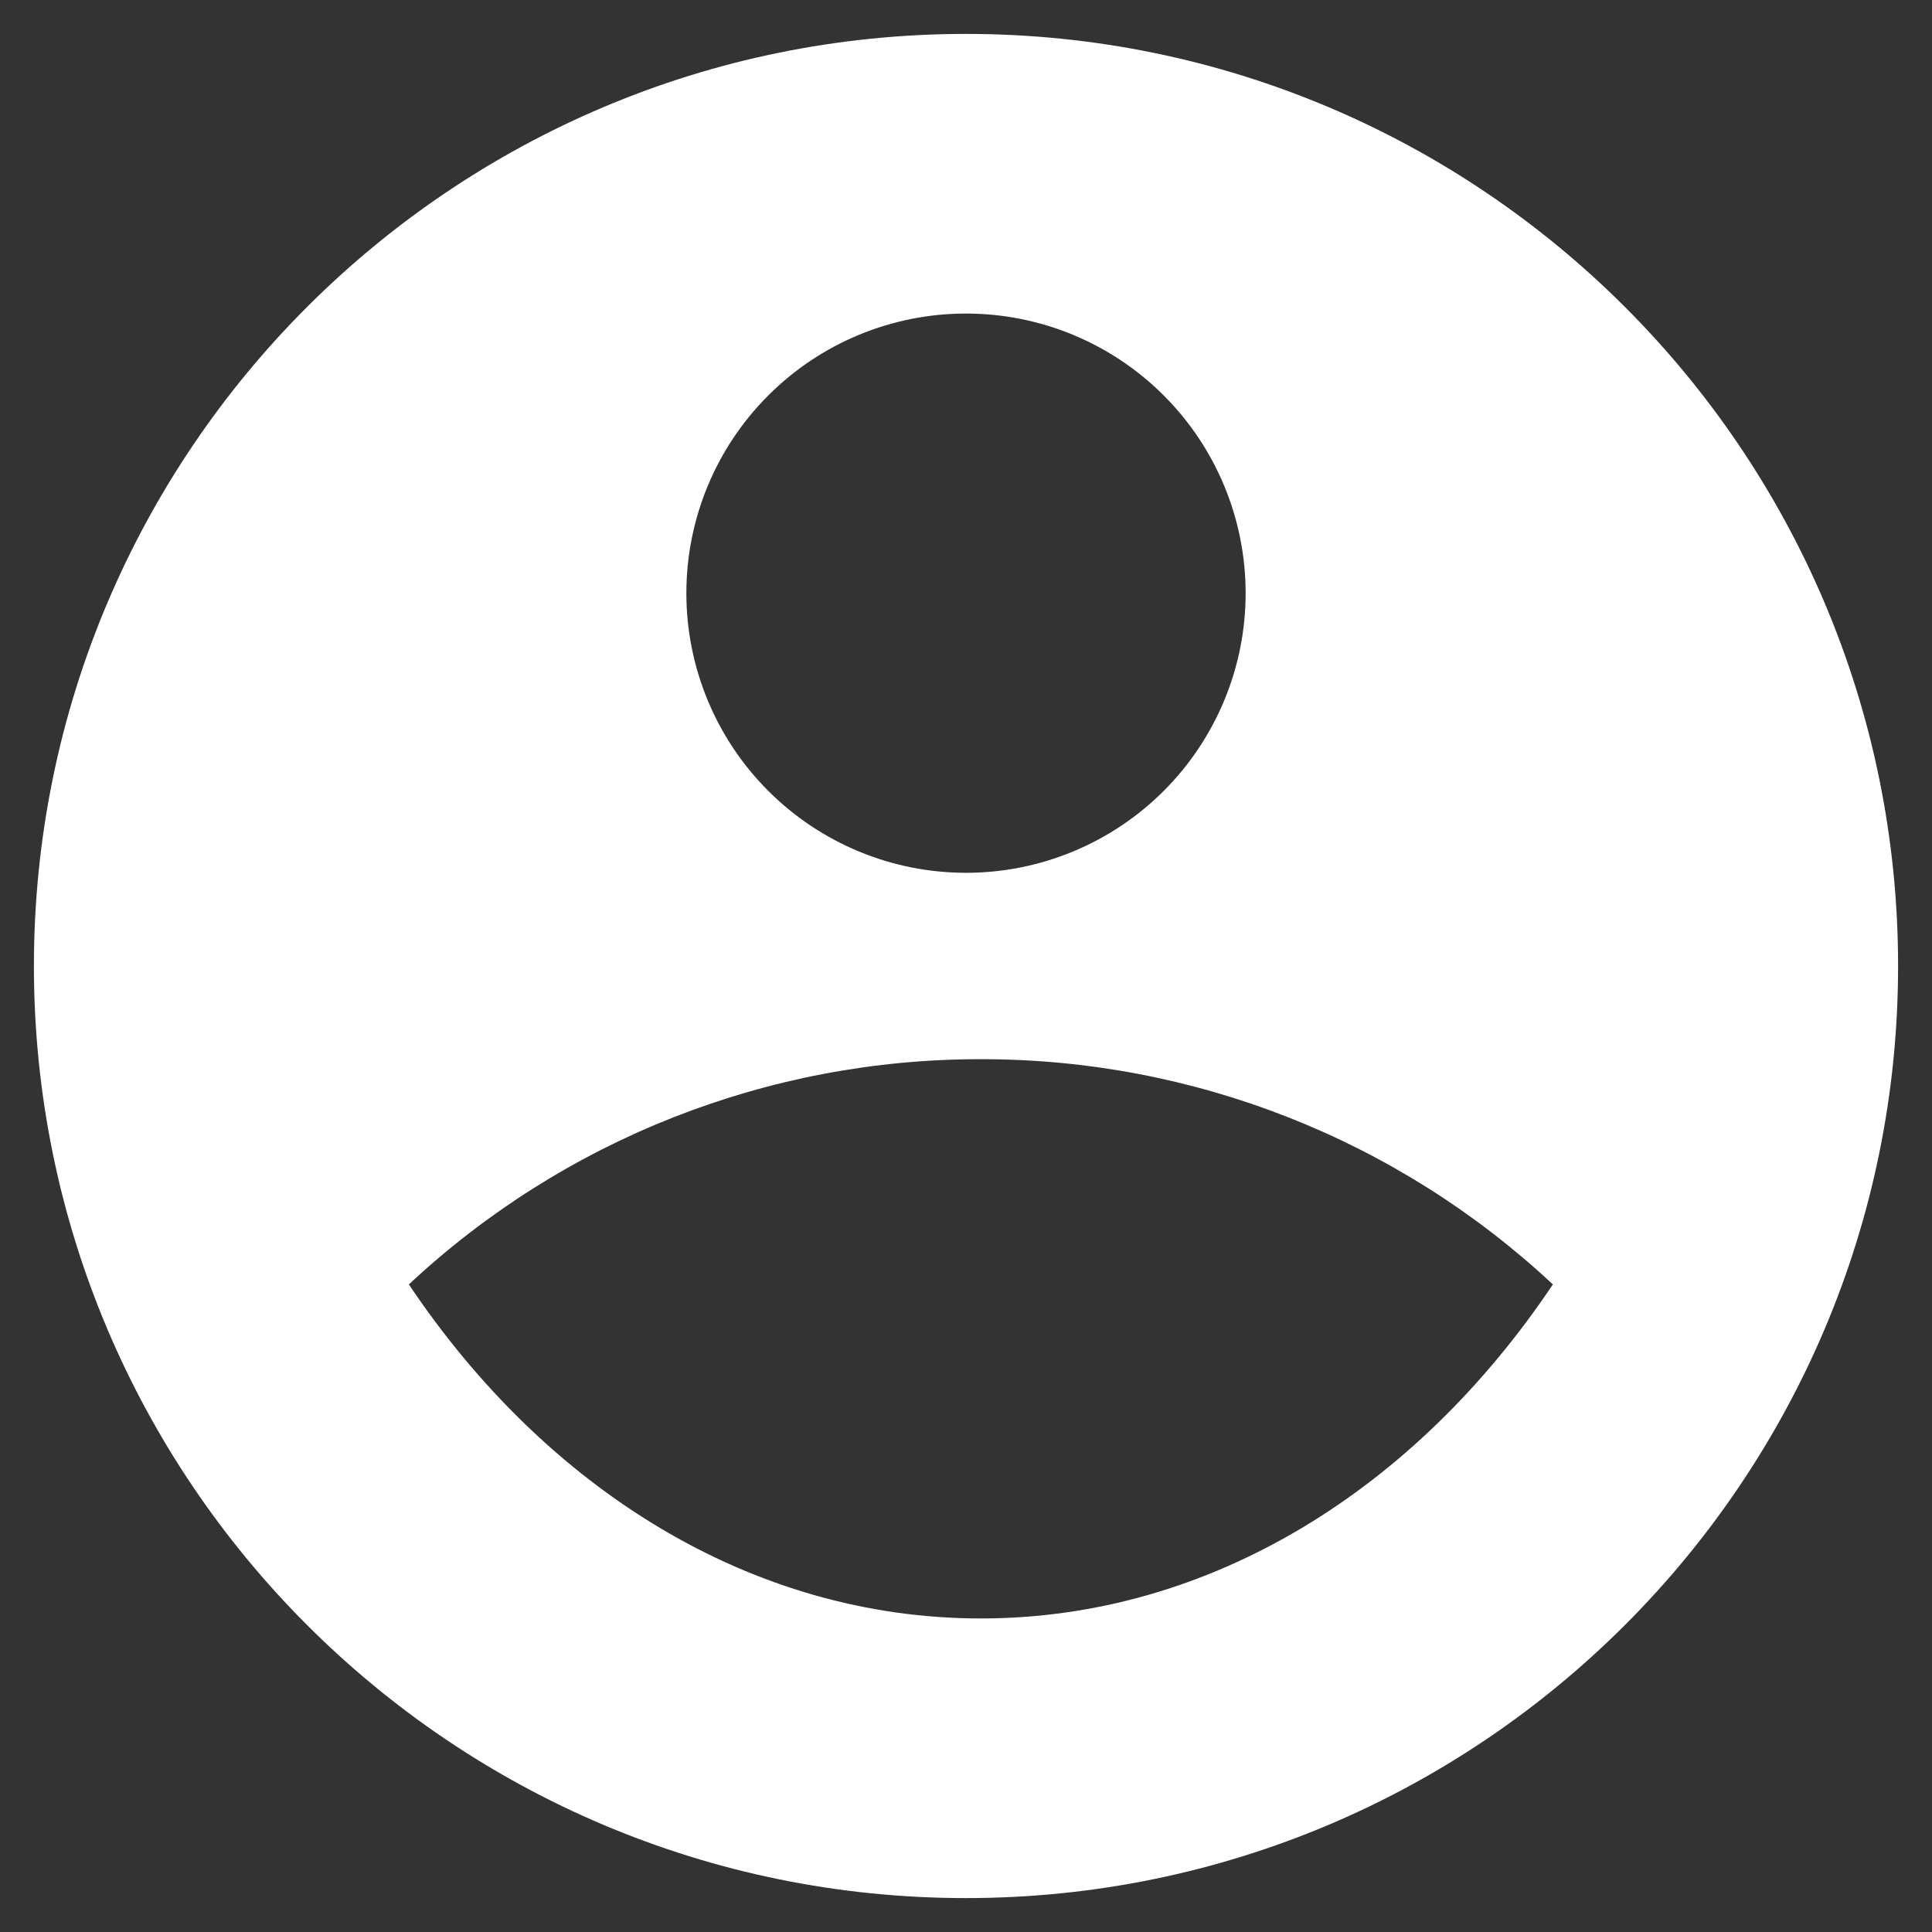 <svg width="38" height="38" viewBox="0 0 38 38" fill="none" xmlns="http://www.w3.org/2000/svg">
<rect x="0" y="0" width="38" height="38" fill="#333333" stroke="none"/>
<path d="M19 0.667C29.12 0.667 37.333 8.88 37.333 19C37.333 29.12 29.12 37.333 19 37.333C8.88 37.333 0.667 29.12 0.667 19C0.667 8.88 8.88 0.667 19 0.667ZM8.042 25.263C10.733 29.278 14.774 31.833 19.293 31.833C23.811 31.833 27.853 29.28 30.543 25.263C27.491 22.411 23.47 20.828 19.293 20.833C15.117 20.827 11.094 22.411 8.042 25.263V25.263ZM19 17.167C20.459 17.167 21.858 16.587 22.889 15.556C23.921 14.524 24.5 13.125 24.5 11.667C24.5 10.208 23.921 8.809 22.889 7.778C21.858 6.746 20.459 6.167 19 6.167C17.541 6.167 16.142 6.746 15.111 7.778C14.079 8.809 13.5 10.208 13.5 11.667C13.5 13.125 14.079 14.524 15.111 15.556C16.142 16.587 17.541 17.167 19 17.167V17.167Z" fill="white"/>
</svg>
